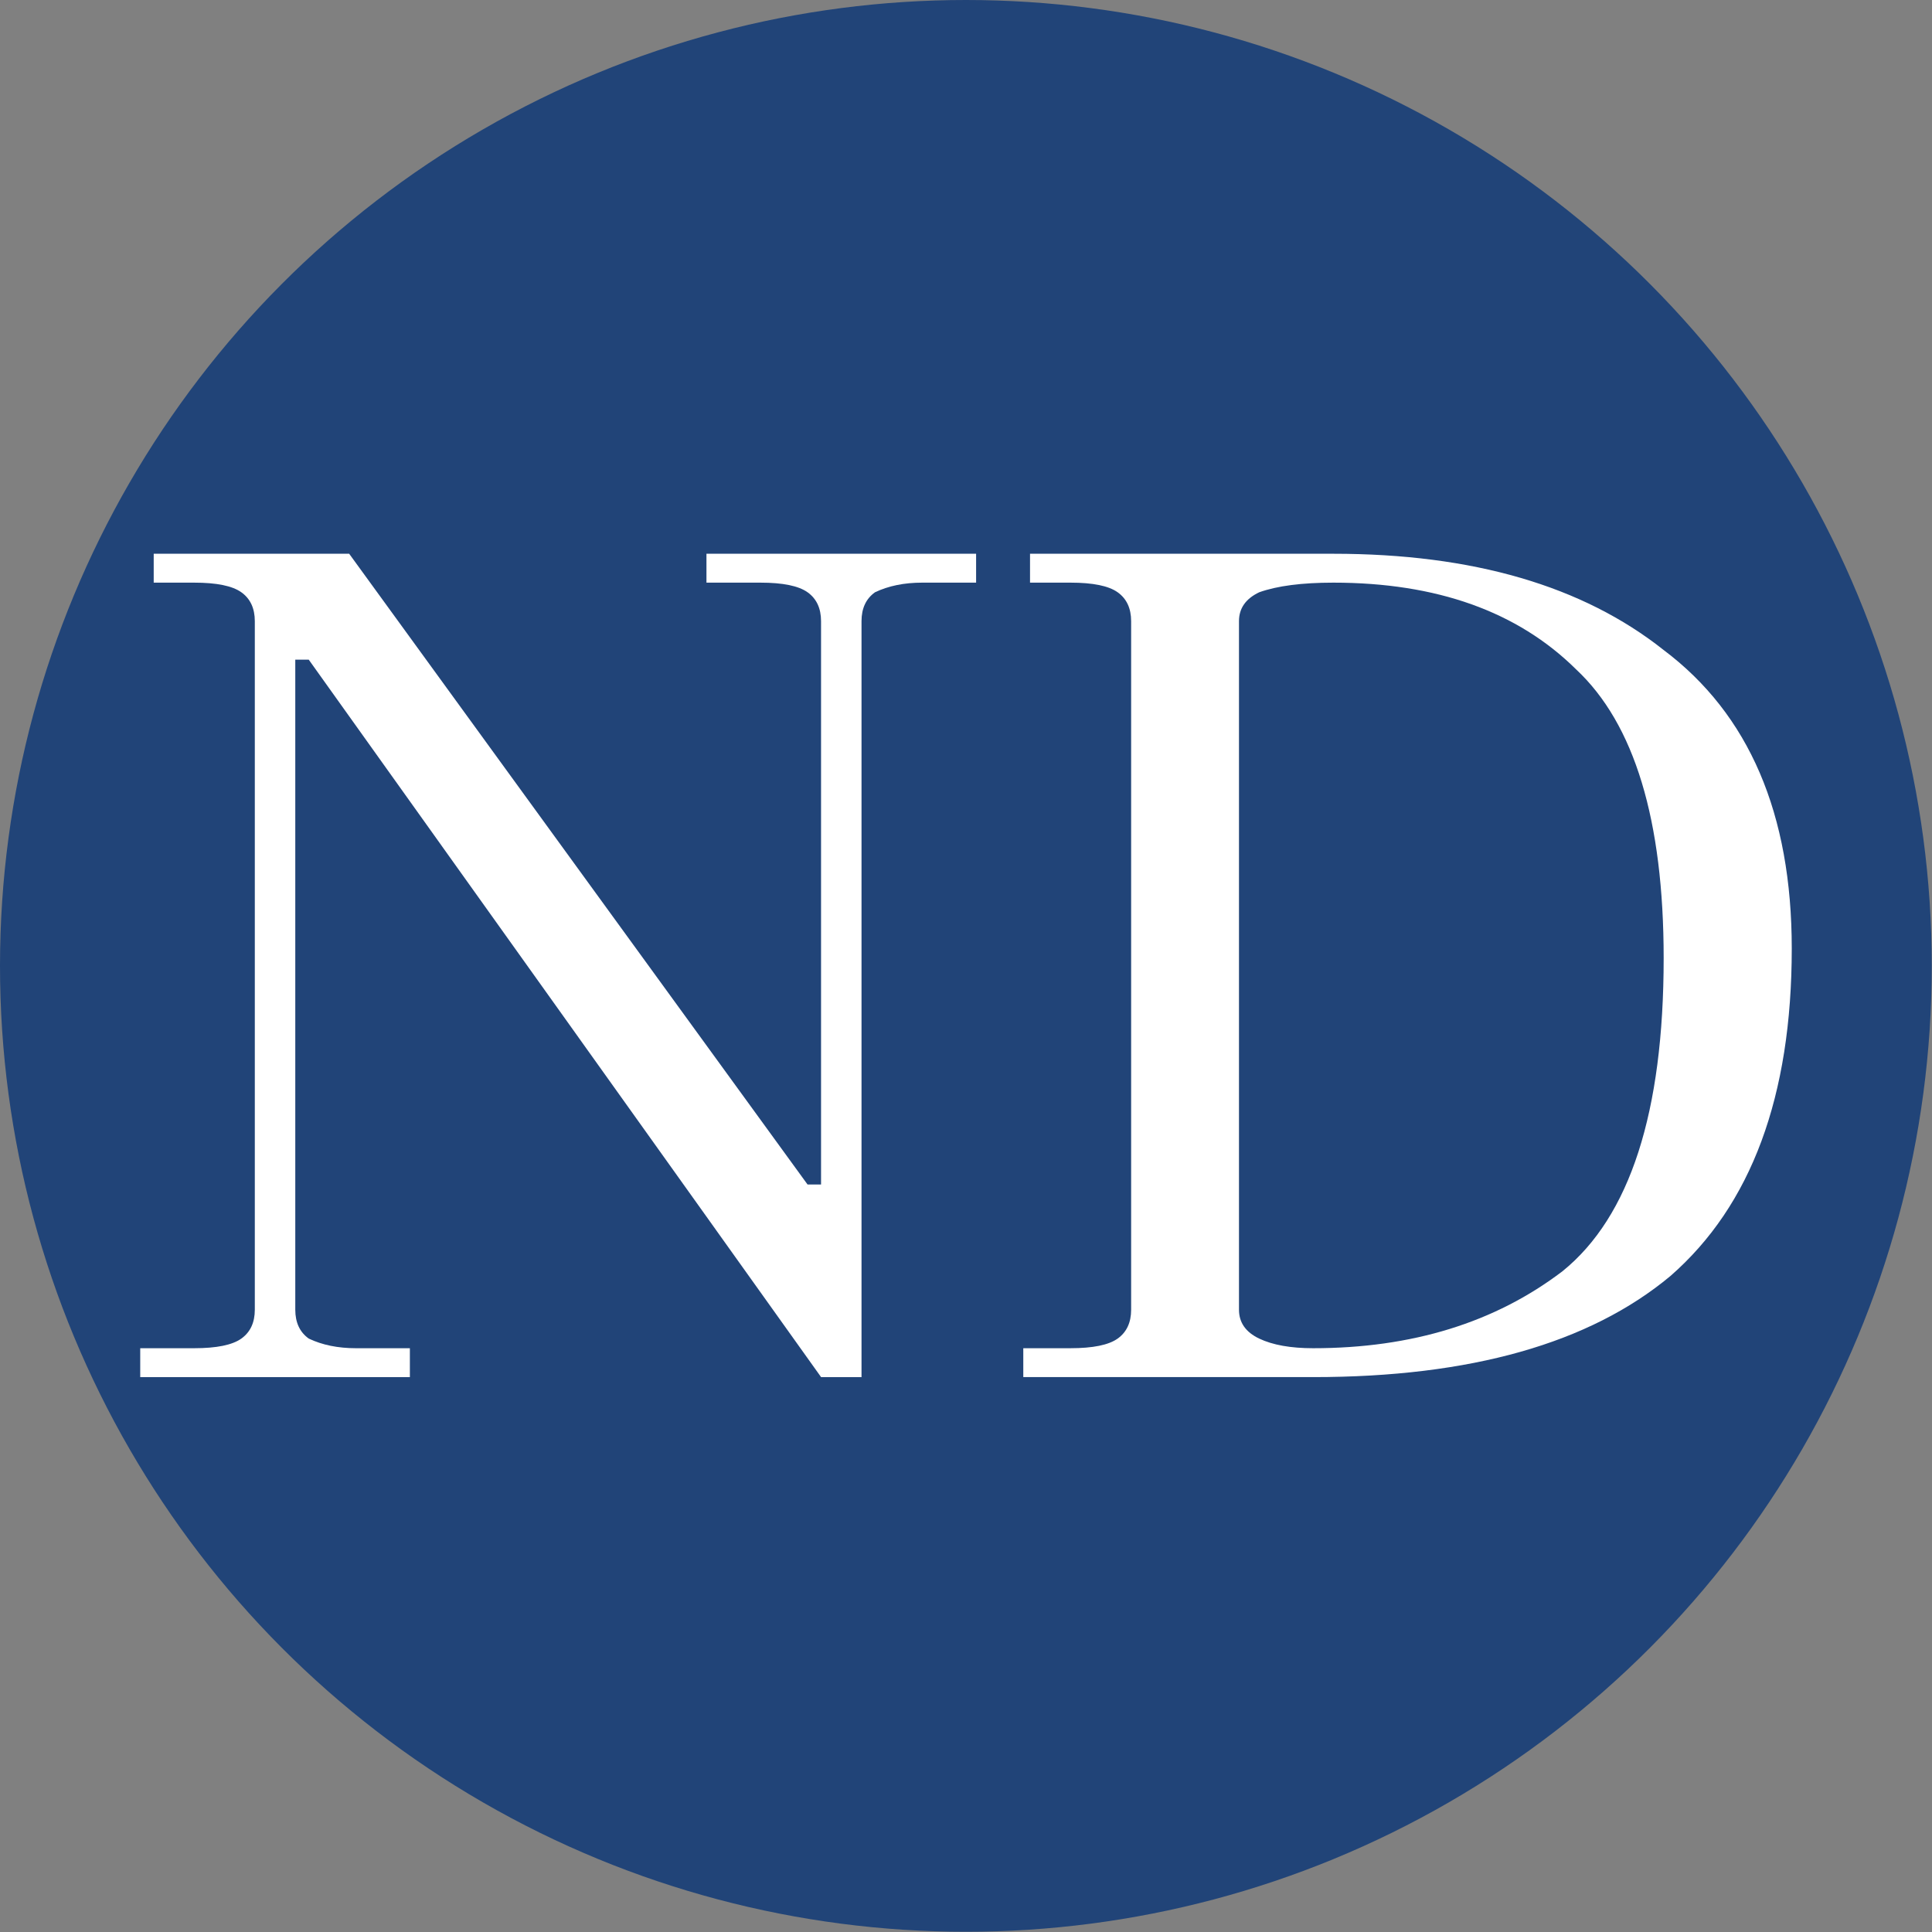 <?xml version="1.0" encoding="UTF-8"?>
<svg version="1.1" viewBox="0 0 100 100" xml:space="preserve" xmlns="http://www.w3.org/2000/svg" xmlns:cc="http://creativecommons.org/ns#" xmlns:dc="http://purl.org/dc/elements/1.1/" xmlns:rdf="http://www.w3.org/1999/02/22-rdf-syntax-ns#"><rect x="0" y="0" width="100" height="100" fill="#808080" stroke="none"/>
<style type="text/css">
	.st0{fill:#FFFFFF;stroke:#000000;stroke-width:5;stroke-miterlimit:10;}
</style>
<g transform="matrix(1.01 0 0 1.01 -.506 -.506)"><circle transform="scale(1,-1)" cx="50" cy="-50" r="49.499" style="fill:#214478;paint-order:fill markers stroke"/><g transform="scale(1.183 .845)" style="fill:#fff;" aria-label="ND"><path d="m35.407 72.431h0.584v-34.166q0-1.168-0.584-1.752-0.584-0.584-2.044-0.584h-2.336v-1.752h11.681v1.752h-2.336q-1.168 0-2.044 0.584-0.584 0.584-0.584 1.752v45.846h-1.752l-22.193-43.51h-0.584v39.422q0 1.168 0.584 1.752 0.876 0.584 2.044 0.584h2.336v1.752h-11.681v-1.752h2.336q1.46 0 2.044-0.584 0.584-0.584 0.584-1.752v-41.758q0-1.168-0.584-1.752-0.584-0.584-2.044-0.584h-1.752v-1.752h8.468z" style="fill:#fff;"/><path d="m72.493 58.706q0-12.557-3.796-17.521-3.796-5.256-10.513-5.256-2.044 0-3.212 0.584-0.876 0.584-0.876 1.752v41.758q0 1.168 0.876 1.752 0.876 0.584 2.336 0.584 6.424 0 10.805-4.672 4.38-4.964 4.38-18.981zm-23.069-20.441q0-1.168-0.584-1.752-0.584-0.584-2.044-0.584h-1.752v-1.752h13.141q9.053 0 14.309 5.84 5.548 5.84 5.548 18.105 0 13.433-5.256 19.857-5.256 6.132-15.477 6.132h-12.557v-1.752h2.044q1.46 0 2.044-0.584 0.584-0.584 0.584-1.752z" style="fill:#fff;"/></g></g></svg>
